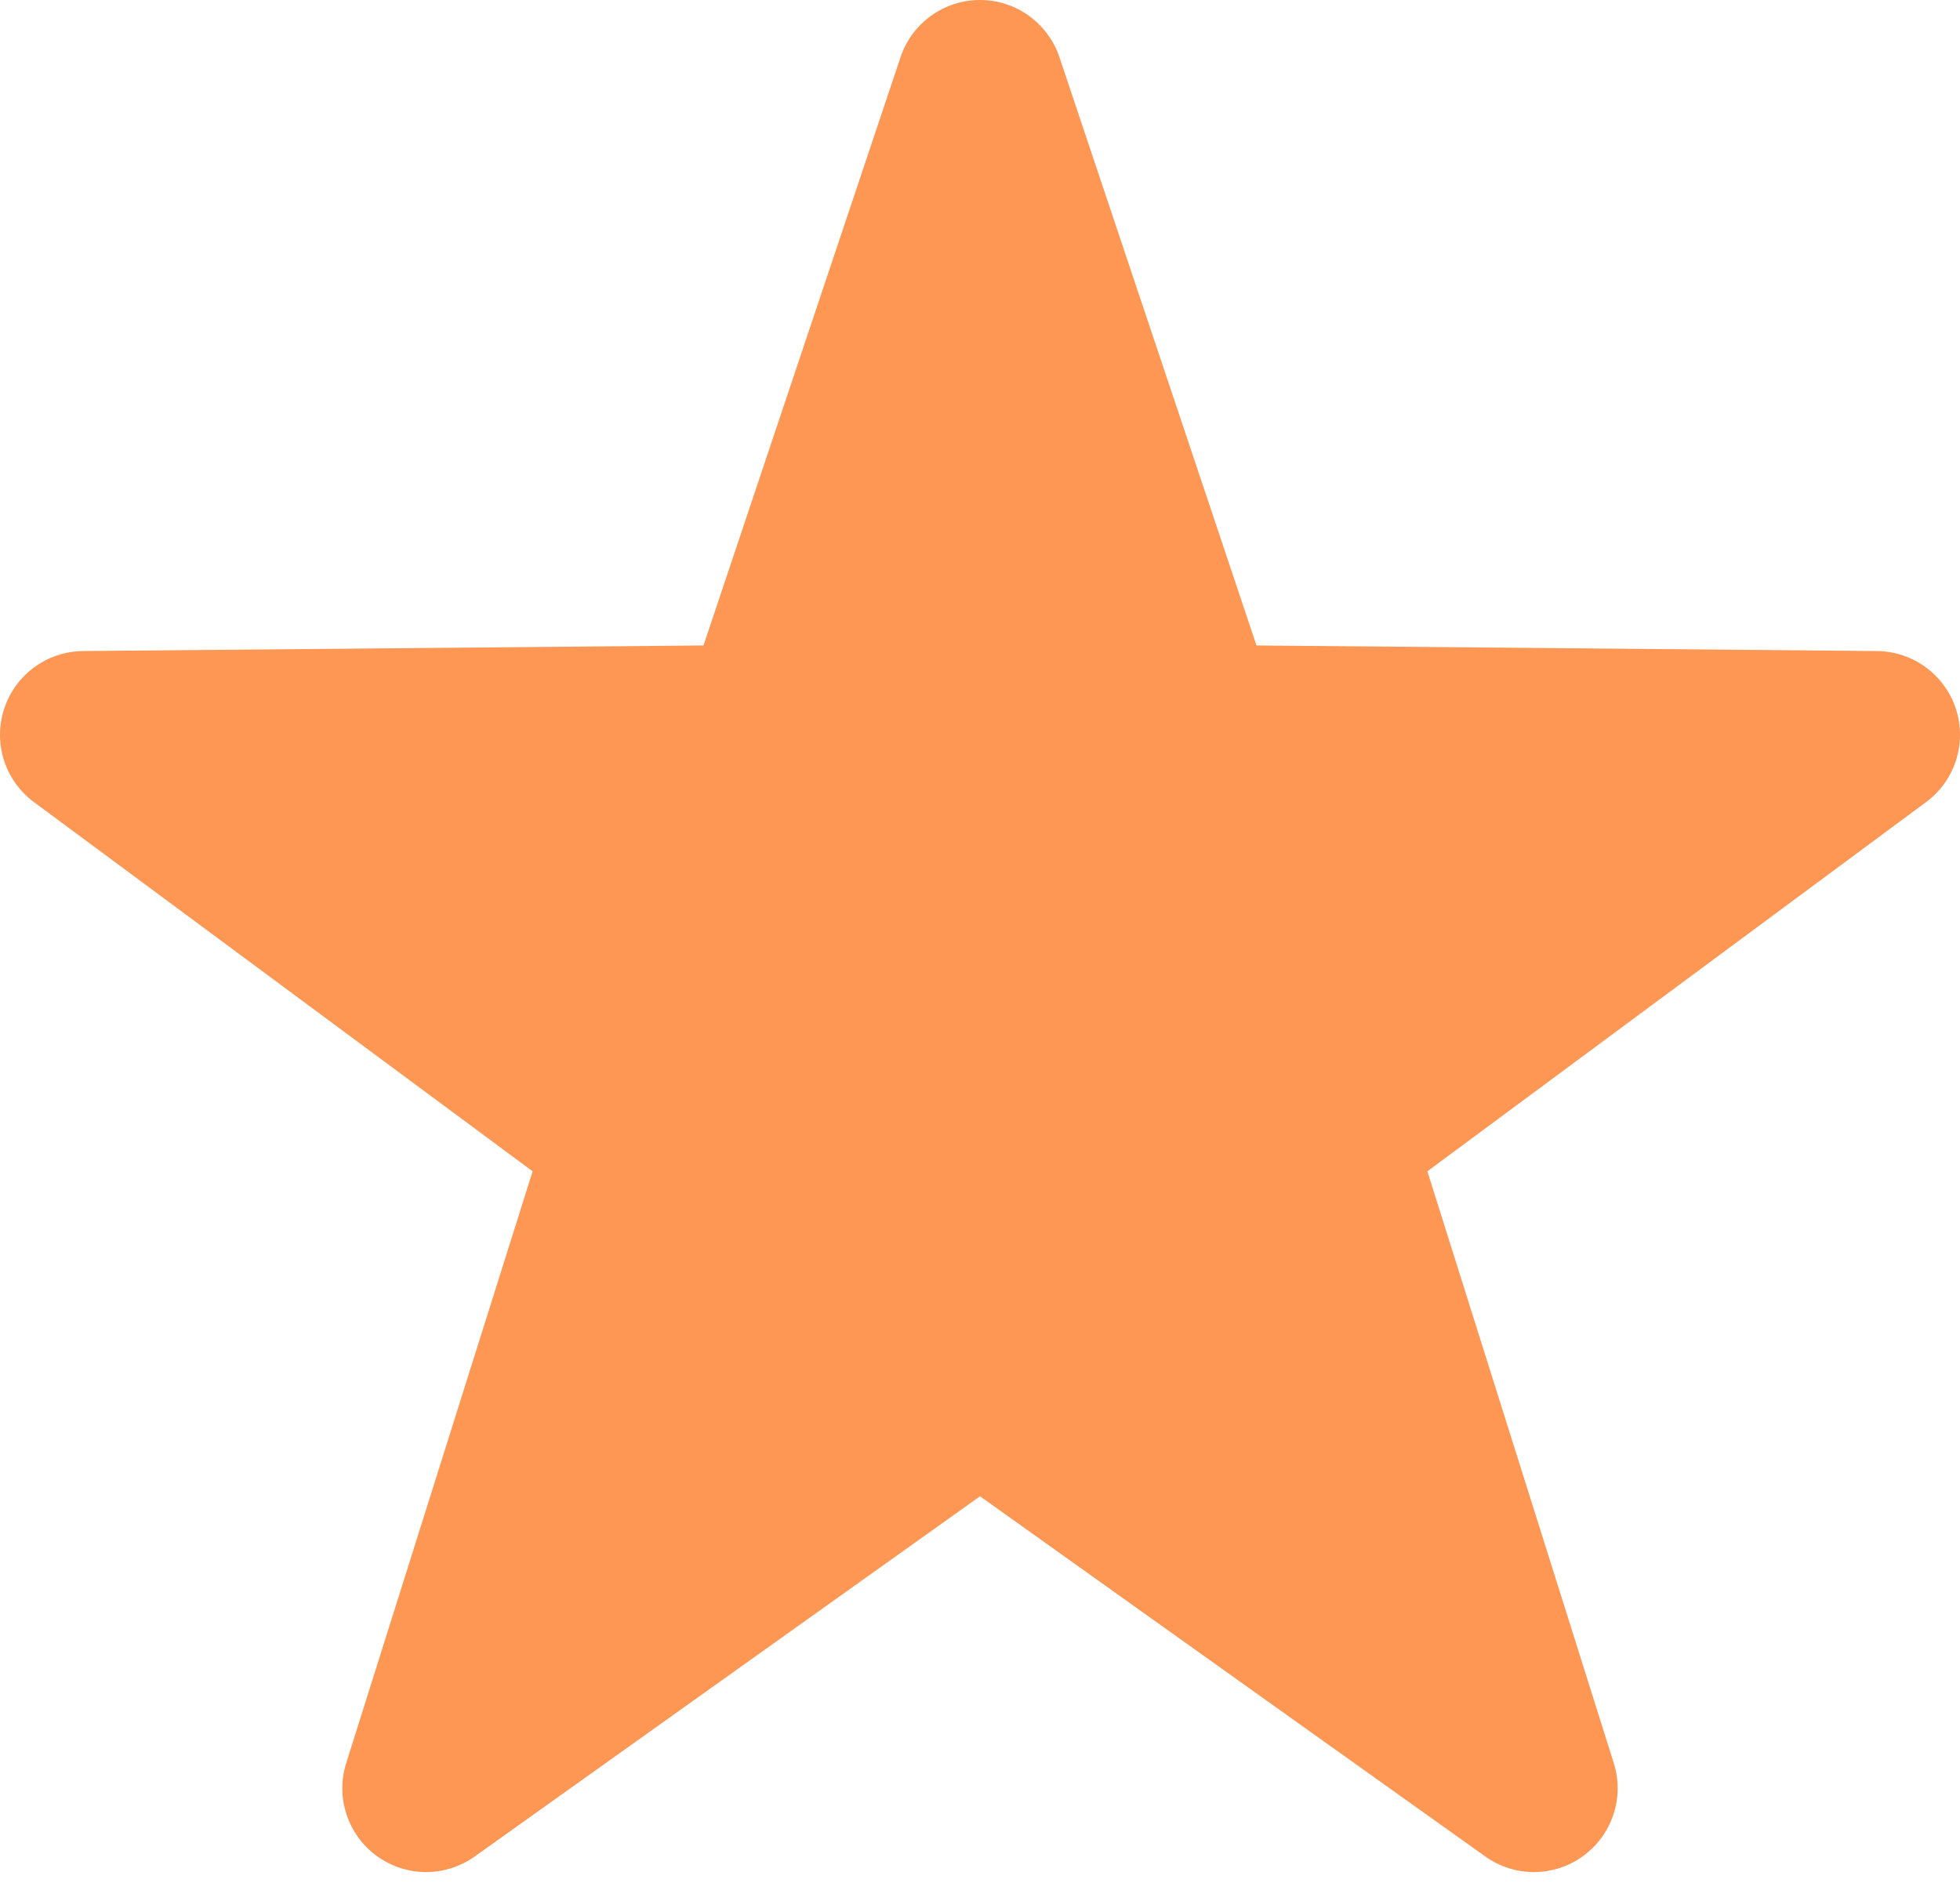 <svg width="28" height="27" viewBox="0 0 28 27" fill="none" xmlns="http://www.w3.org/2000/svg">
<path fill-rule="evenodd" clip-rule="evenodd" d="M14 0C13.485 0 13.028 0.329 12.865 0.817L10.05 9.222L1.186 9.302C0.672 9.307 0.217 9.64 0.059 10.129C-0.1 10.618 0.071 11.154 0.485 11.46L7.609 16.735L4.946 25.19C4.791 25.681 4.968 26.215 5.384 26.518C5.593 26.67 5.84 26.747 6.087 26.747C6.33 26.747 6.574 26.672 6.782 26.524L14 21.378L21.218 26.524C21.426 26.672 21.669 26.747 21.913 26.747C22.16 26.747 22.407 26.67 22.616 26.518C23.032 26.215 23.209 25.681 23.054 25.19L20.391 16.735L27.515 11.46C27.929 11.154 28.1 10.618 27.942 10.129C27.782 9.64 27.329 9.307 26.814 9.302L17.95 9.222L15.135 0.817C14.971 0.329 14.514 0 14 0" fill="#FE9654"/>
</svg>
